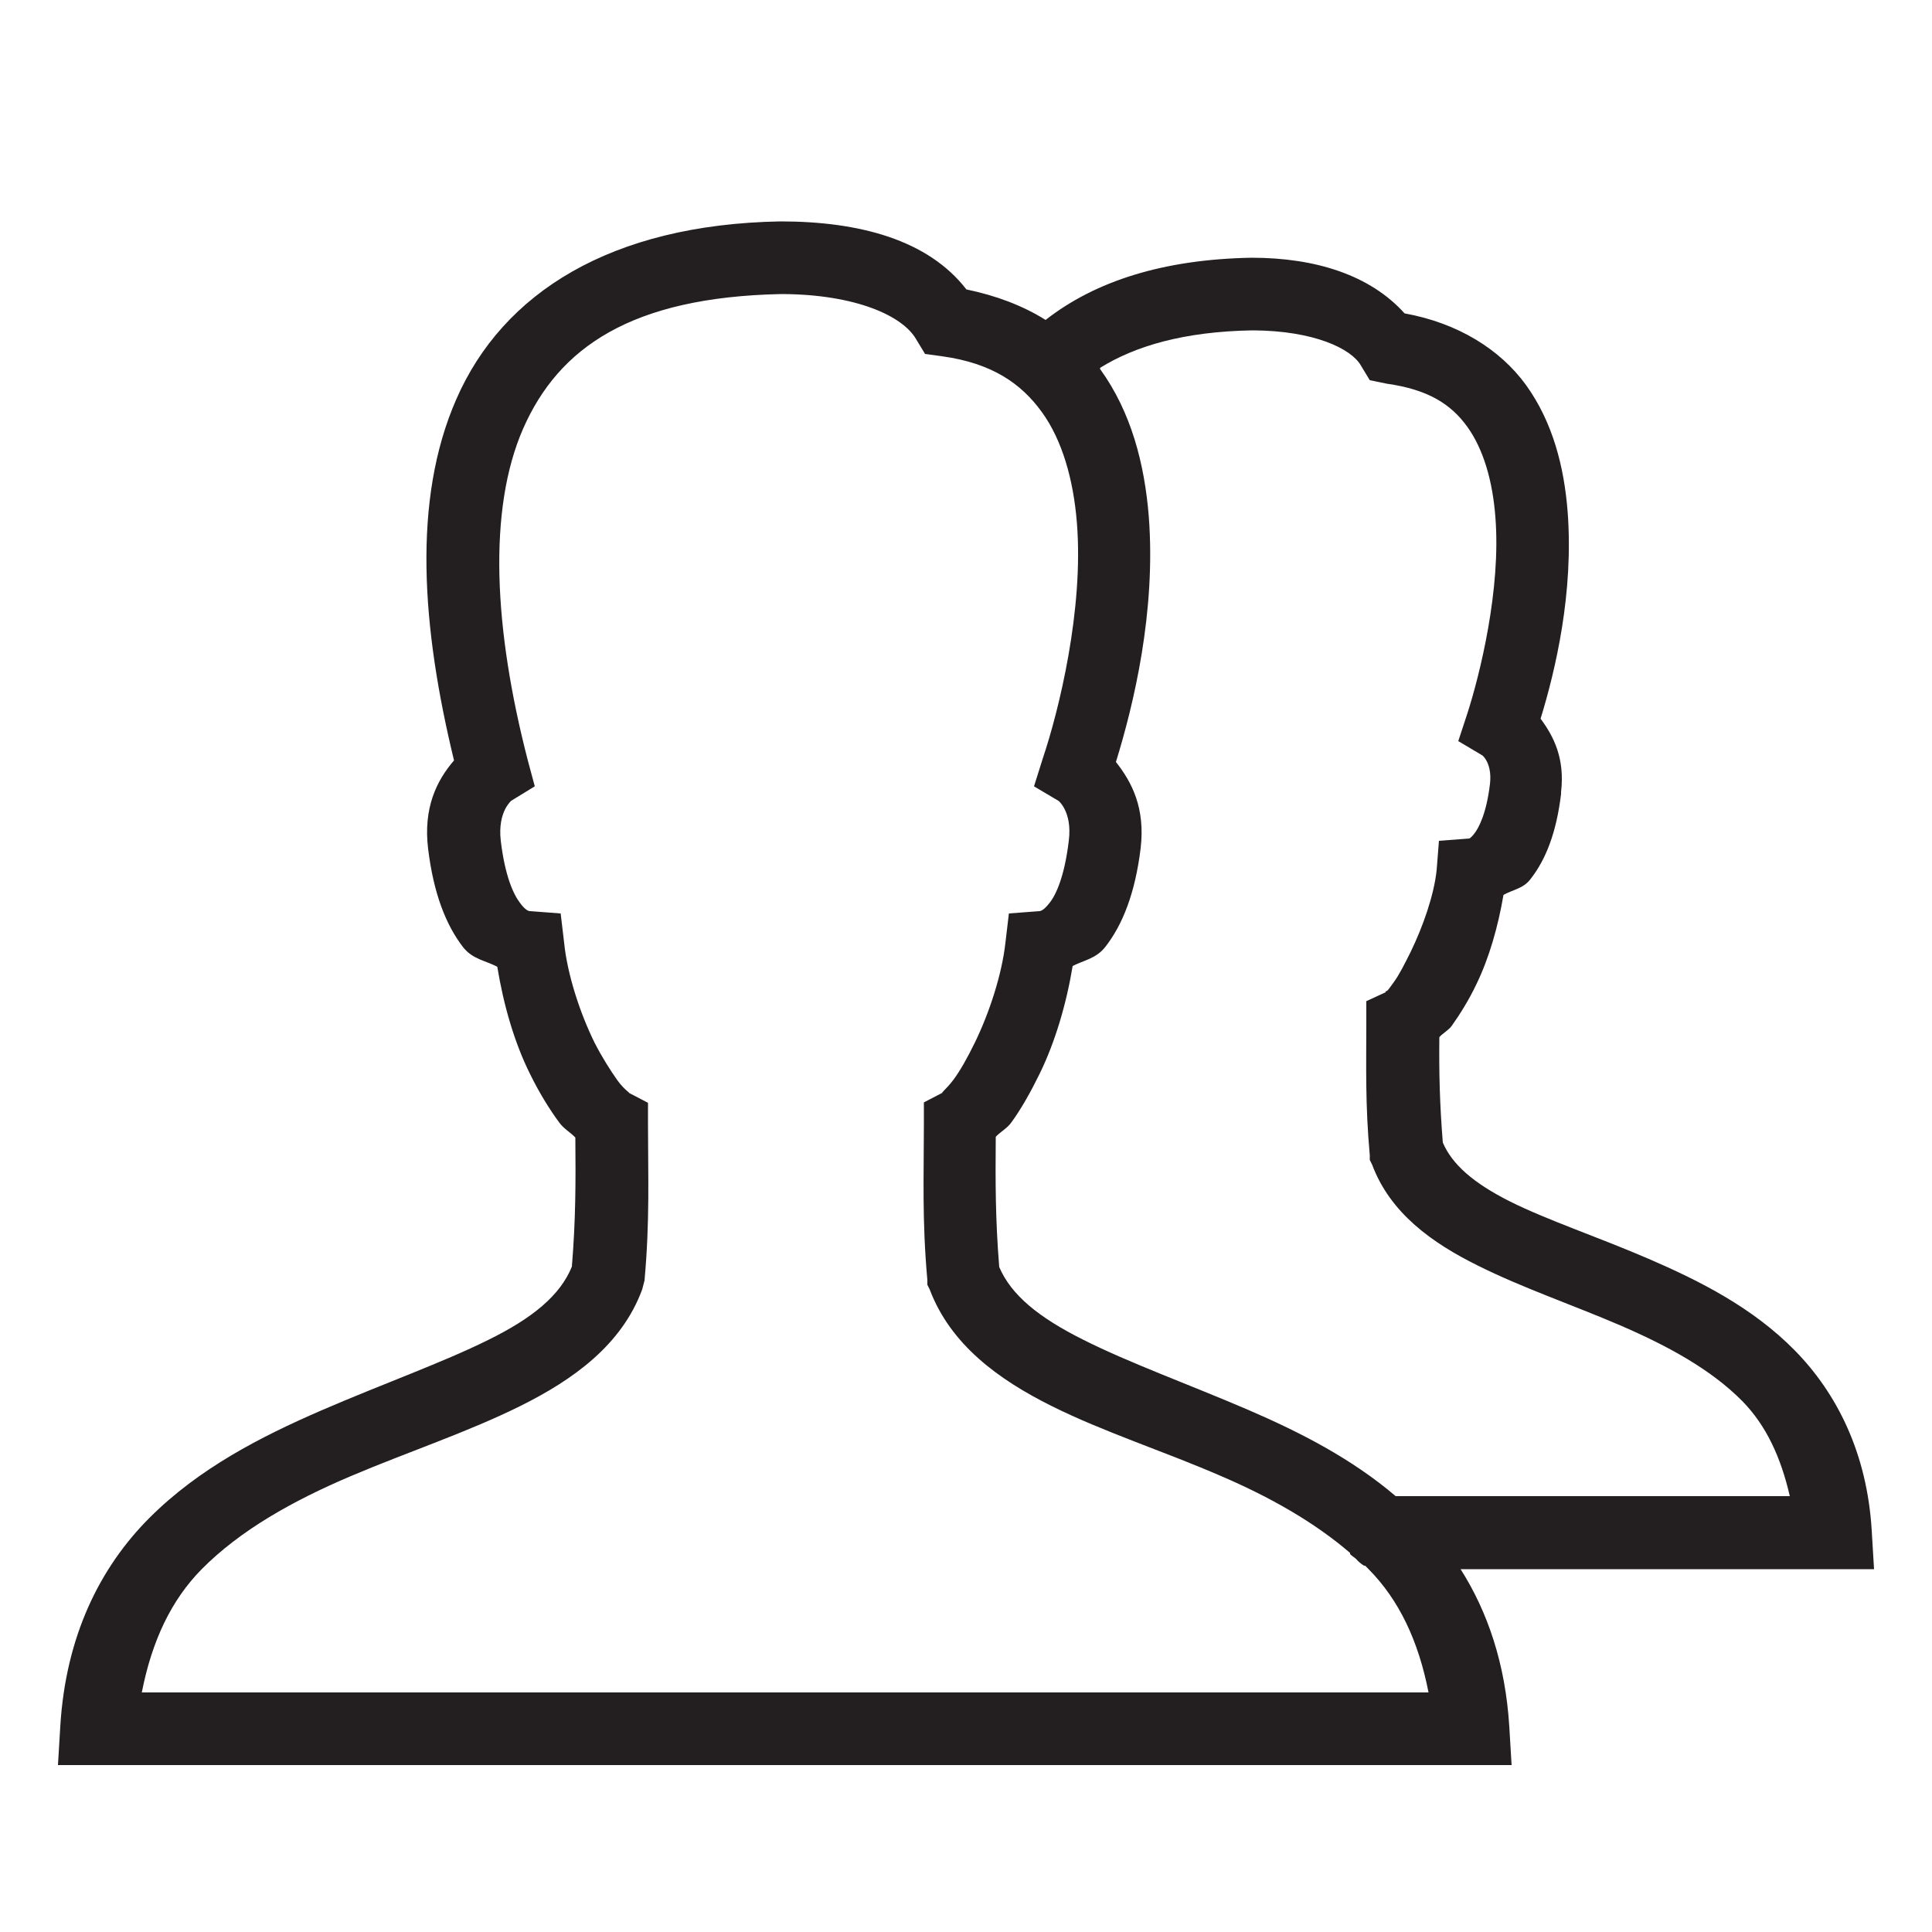 <svg xmlns="http://www.w3.org/2000/svg" xmlns:xlink="http://www.w3.org/1999/xlink" id="Layer_1" x="0" y="0" version="1.1" viewBox="0 0 500 500" xml:space="preserve" style="enable-background:new 0 0 500 500"><style type="text/css">.st0{fill:#231f20}</style><g id="surface1"><path d="M201.9,57.3c-43.8,0.8-71.8,18.5-83.8,46c-11.5,26.2-8.9,59.3-0.6,93.5c-4.5,5.2-8,12.3-6.7,22.9 c1.4,11.5,4.6,19.7,9.1,25.5c2.5,3.1,5.8,3.4,8.8,5c1.6,9.8,4.4,19.6,8.5,27.8c2.3,4.7,5,9.1,7.6,12.6c1.2,1.6,2.9,2.5,4.1,3.8 c0.1,11.6,0.1,21.2-0.9,33.4c-3,7.4-10.1,13.3-21.7,19c-11.9,5.9-27.4,11.4-43.1,18.2S51.5,380,38.7,392.8S17,423.4,15.6,446.8 l-0.6,10h376.2l-0.6-10c-1-16.2-5.6-29.7-12.6-40.7h107l-0.6-10c-1.2-20-9-35.5-19.9-46.6c-10.9-11.1-24.6-18-37.8-23.7 s-26.2-10-36-14.9c-9.5-4.8-14.9-9.6-17.3-15.2c-0.8-9.9-1-17.9-0.9-27.3c0.9-1,2.4-1.8,3.2-2.9c2.2-3.1,4.5-6.8,6.4-10.8 c3.3-6.8,5.6-14.9,7-23.1c2.5-1.4,5.1-1.6,7-4.1c4-5.1,6.7-12.1,7.9-22V205c1-8.6-1.8-14.3-5.3-19c3.9-12.7,8.6-32.7,7-53.6 c-0.9-11.5-3.8-23.1-10.8-32.8c-6.7-9.2-17.6-16-31.4-18.5c-8.9-9.9-23-14.4-39.6-14.4c-22.7,0.4-40.4,6-53.3,16.1 c-5.9-3.7-12.8-6.3-20.5-7.9c-9.9-12.8-27.6-17.6-48.1-17.6H201.9z M202.2,76.1c0.1,0,0.2,0,0.3,0c18.9,0.1,31.1,5.6,34.6,11.7 l2.3,3.8l4.4,0.6c13,1.8,20.5,7.1,25.8,14.4s8.2,17.5,9.1,28.7c1.8,22.5-4.7,48.7-8.8,60.9l-2.3,7.3l6.4,3.8 c-0.4-0.3,3.6,2.5,2.6,10.3c-1.1,9.2-3.3,14-5,16.1c-1.7,2.2-2.6,2.1-2.6,2.1l-7.9,0.6l-0.9,7.6c-0.9,8.1-4.1,18-7.9,25.8 c-1.9,3.9-3.8,7.3-5.6,9.7s-3.6,3.7-2.6,3.2l-5,2.6v5.6c0,13.6-0.5,24.7,0.9,40.4v1.2l0.6,1.2C246,348,258.4,357,272,363.8 c13.6,6.8,29.3,11.8,44,18.2c12.6,5.4,24.1,11.9,33.4,19.9c0,0,0,0.3,0,0.3c0.4,0.4,1,0.8,1.5,1.2c0.6,0.7,1.3,1.3,2.1,1.8 c0,0,0.3,0,0.3,0c0.3,0.3,0.6,0.6,0.9,0.9c7.9,8,12.9,18.6,15.5,31.9H36.7c2.6-13.3,7.6-23.9,15.5-31.9c10-10.1,23.6-17.7,38.4-24 c14.8-6.3,30.3-11.4,44-18.2s26.3-15.8,31.6-30.2l0.6-2.3c1.4-15.7,0.9-26.8,0.9-40.4v-5.6l-5-2.6c0.8,0.4-1.2-0.8-2.9-3.2 s-3.9-5.8-5.9-9.7C150,262,146.8,252,146,244l-0.9-7.6l-7.9-0.6c-0.1,0-1,0.1-2.6-2.1c-1.7-2.2-3.9-6.9-5-16.1 c-0.9-7.8,3-10.5,2.6-10.3l6.2-3.8l-1.8-6.7c-8.8-34-10.4-64.9-1.2-85.9C144.6,90,163.3,76.9,202.2,76.1z M324.1,85.5 c0.1,0,0.2,0,0.3,0c15.6,0.1,25.3,4.7,27.8,9.1l2.3,3.8l4.4,0.9c10.7,1.5,16.6,5.3,20.8,11.1s6.6,14.1,7.3,23.4 c1.5,18.6-4,40.8-7.3,51l-2.3,7l6.4,3.8c-0.8-0.5,2.5,1.3,1.8,7.3c-0.9,7.6-2.9,11.4-4.1,12.9c-1.2,1.5-1.5,1.2-1.2,1.2l-7.9,0.6 l-0.6,7.6c-0.7,6.6-3.6,14.7-6.7,21.1c-1.6,3.2-3,6-4.4,7.9c-0.8,1.1-1.4,2-1.8,2.3h-0.3c0,0,0,0.3,0,0.3l-5,2.3v5.6 c0,11.4-0.3,21,0.9,34.3v1.2l0.6,1.2c4.7,12.6,15.6,20.3,27.3,26.1c11.6,5.8,24.6,10.2,36.9,15.5c12.3,5.3,23.5,11.4,31.6,19.6 c6.2,6.3,10,14.6,12.3,24.6h-102c-11.5-9.8-24.9-16.6-38.1-22.3c-15.6-6.7-30.9-12.2-42.8-18.2c-11.4-5.7-18.6-11.5-21.7-18.8 c-1-12.3-1-22-0.9-33.7c1.2-1.3,3-2.2,4.1-3.8c2.6-3.6,5-7.9,7.3-12.6c4-8.2,6.9-18.1,8.5-27.8c2.9-1.5,6.1-1.9,8.5-5 c4.5-5.8,7.7-14,9.1-25.5c1.2-10.3-2.2-17-6.4-22.3c4.6-14.9,10.4-38.9,8.5-63.6c-1.1-13.5-4.5-26.9-12.6-38.1c0-0.1,0-0.2,0-0.3 C293.7,89.6,306.3,85.8,324.1,85.5z" class="st0"/></g></svg>